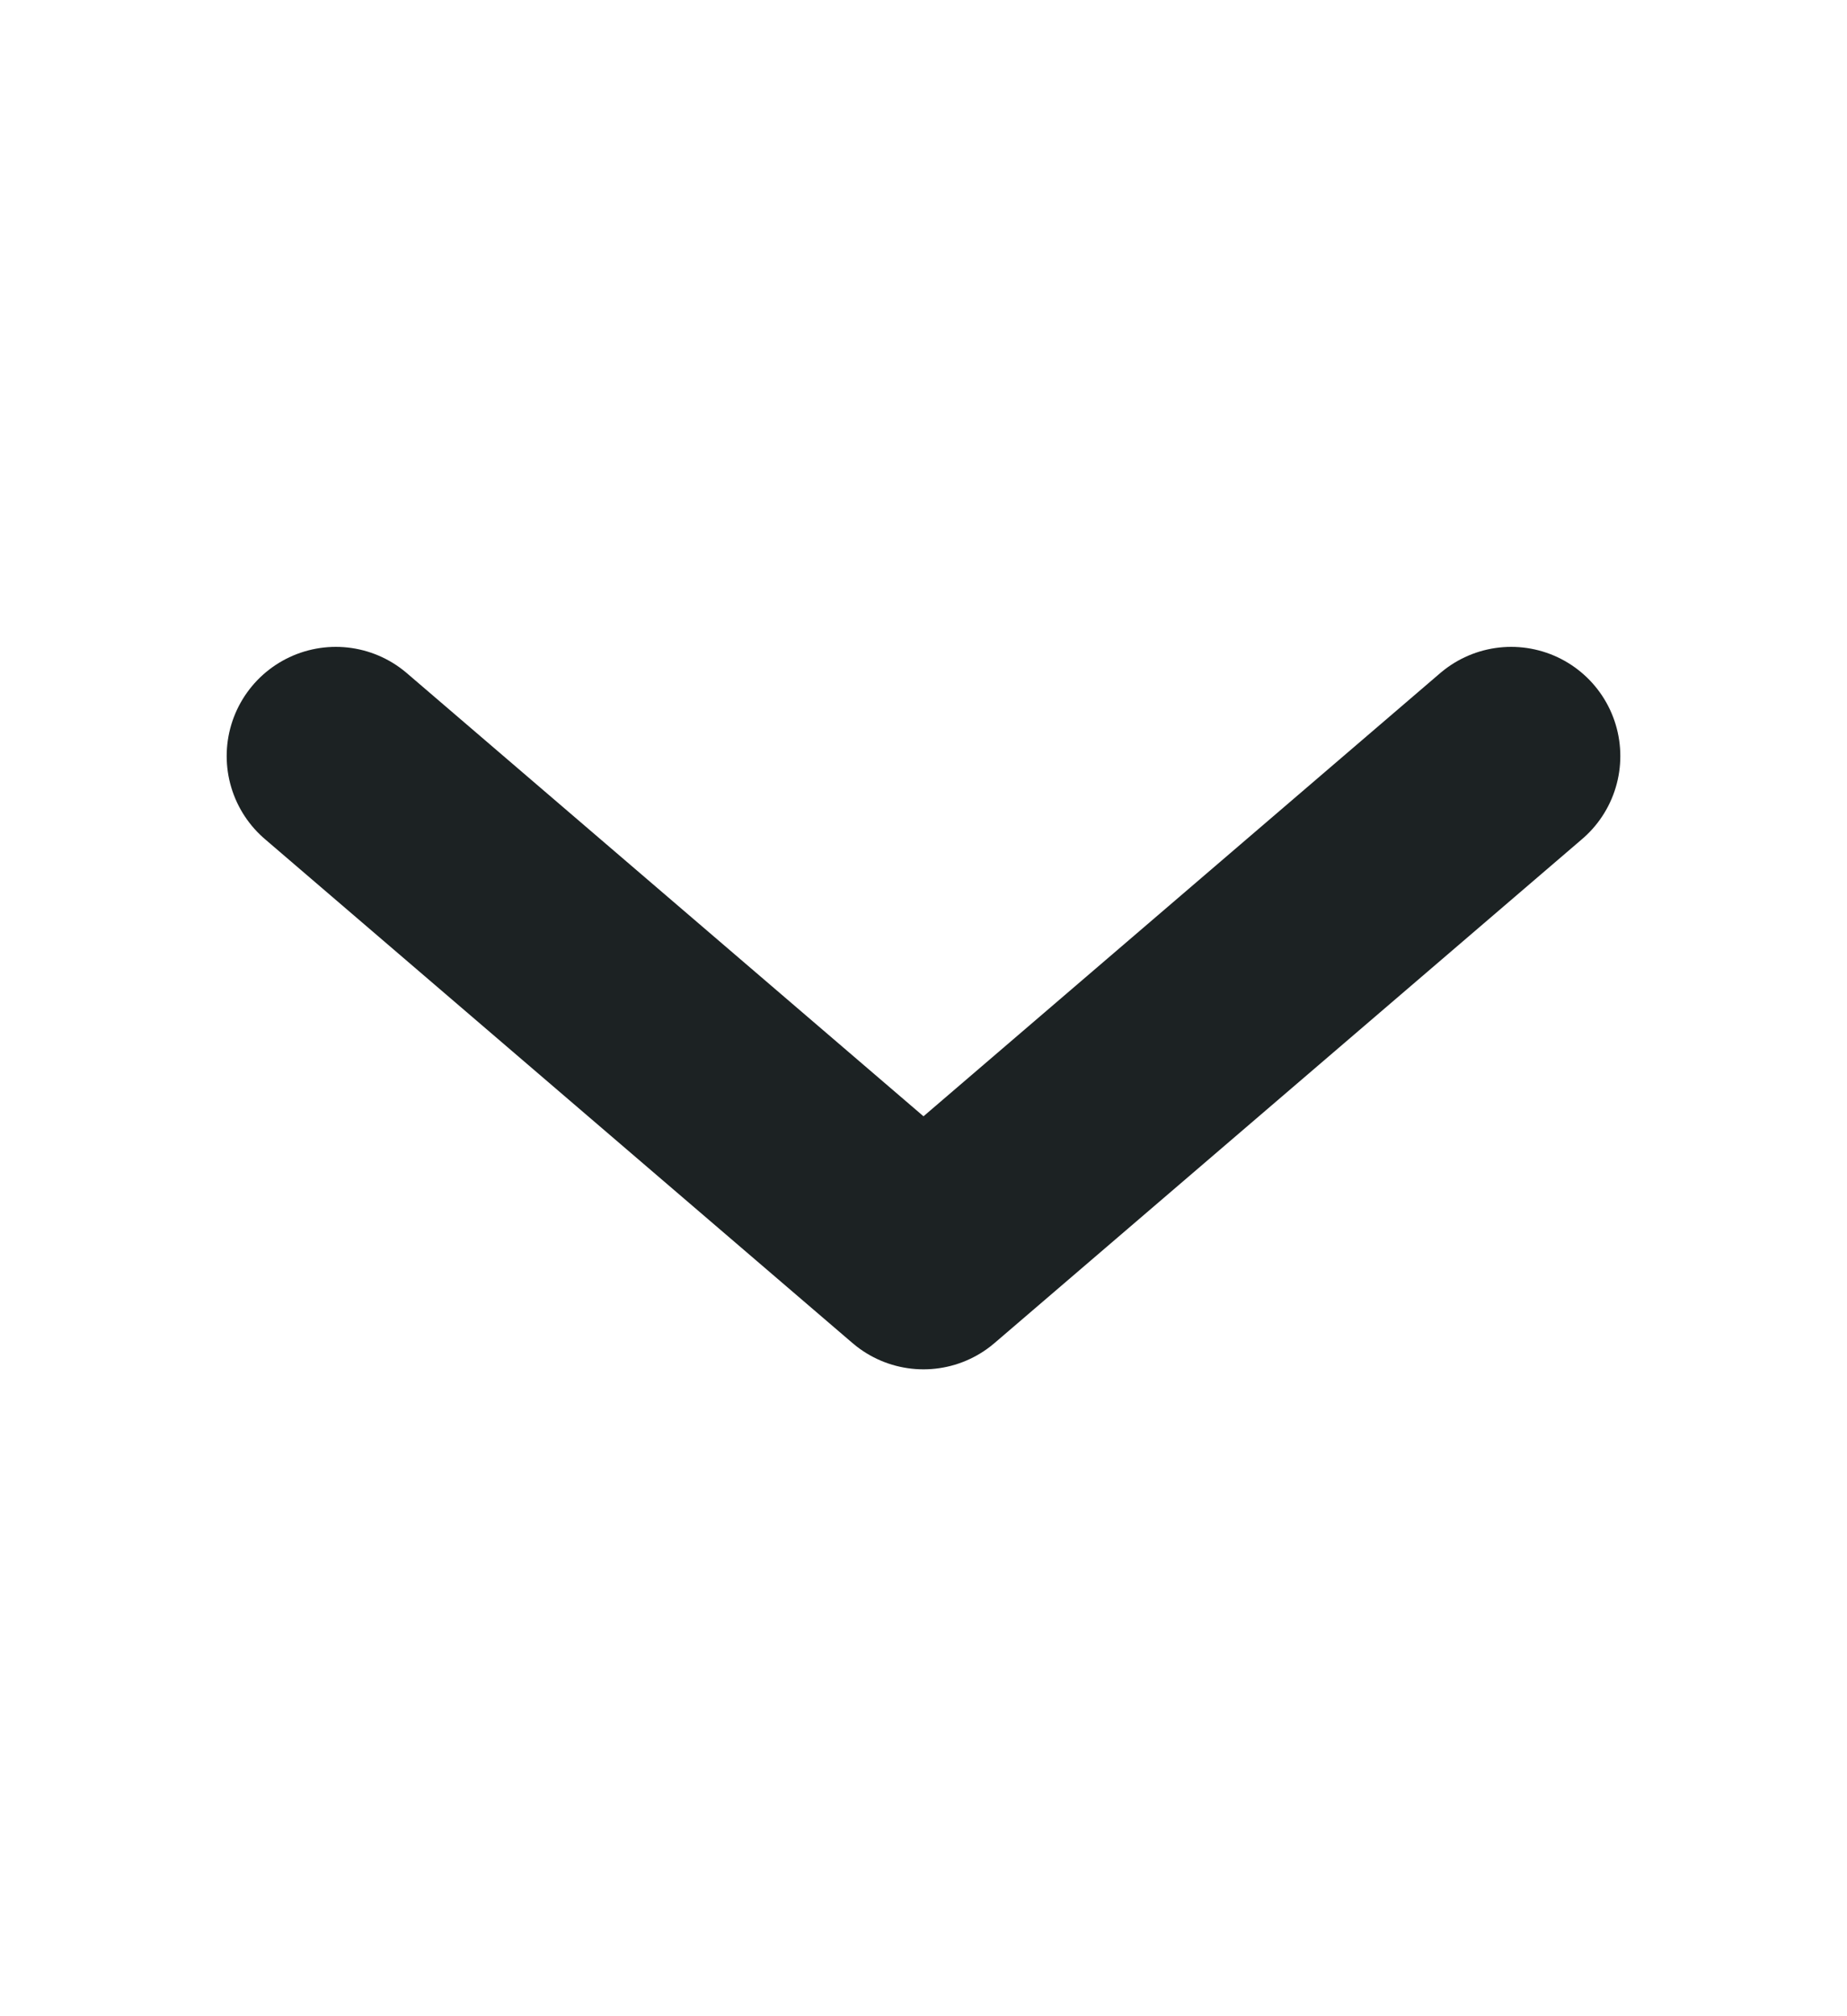 <svg width="11" height="12" viewBox="0 0 11 12" fill="none" xmlns="http://www.w3.org/2000/svg">
<path d="M9 4.5L5.5 7.5L2 4.5" stroke="#1C2223" stroke-width="1.3" stroke-linecap="round" stroke-linejoin="round"/>
</svg>
